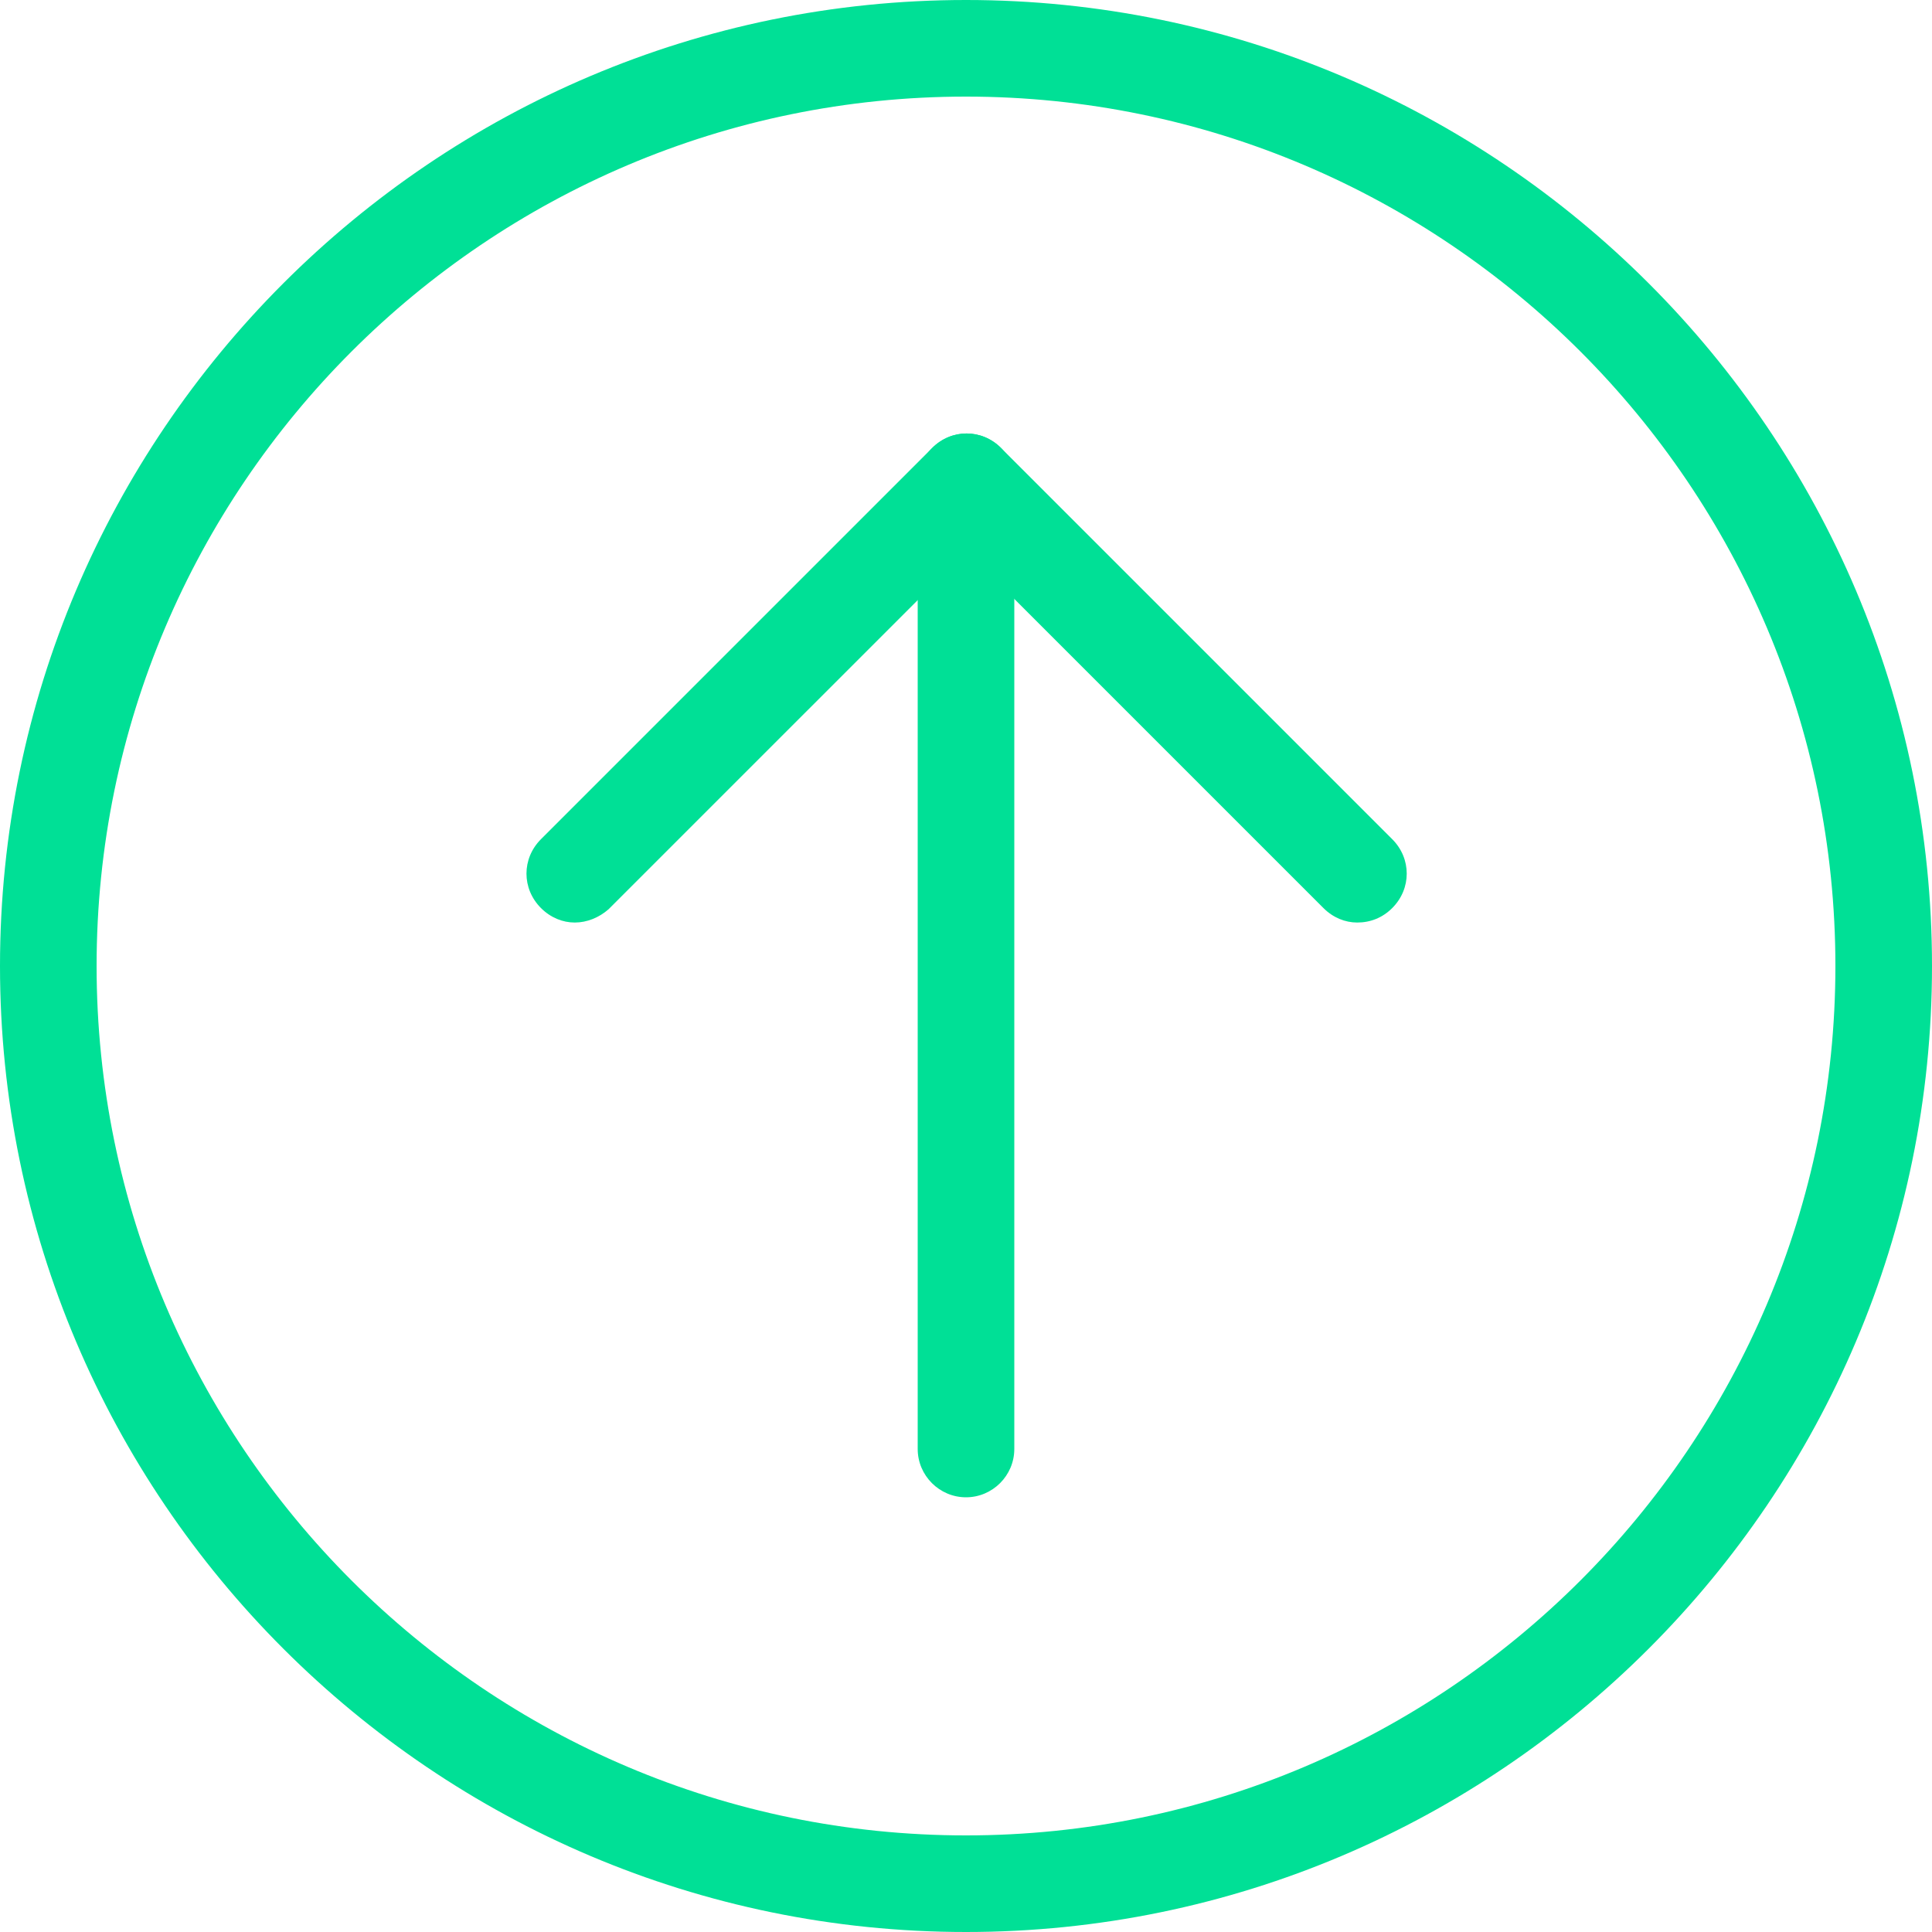 <svg xmlns="http://www.w3.org/2000/svg" width="90" height="90" fill="none" viewBox="0 0 90 90"><path fill="#00E096" d="M45 69.75C43.763 69.75 42.75 68.737 42.75 67.5V22.5C42.75 21.262 43.763 20.25 45 20.25C46.237 20.25 47.25 21.262 47.25 22.5V67.5C47.25 68.737 46.237 69.75 45 69.75Z"/><path fill="#00E096" d="M63.225 42.975C62.663 42.975 62.1 42.75 61.65 42.3L43.425 24.075C42.525 23.175 42.525 21.768 43.425 20.868C44.325 19.968 45.731 19.968 46.631 20.868L64.856 39.093C65.756 39.993 65.756 41.4 64.856 42.3C64.406 42.75 63.844 42.975 63.225 42.975Z"/><path fill="#00E096" d="M26.775 42.975C26.213 42.975 25.65 42.75 25.2 42.3C24.3 41.4 24.3 39.993 25.2 39.093L43.425 20.868C44.325 19.968 45.732 19.968 46.632 20.868C47.532 21.768 47.532 23.175 46.632 24.075L28.35 42.356C27.9 42.75 27.338 42.975 26.775 42.975Z"/><path fill="#00E096" d="M45 90C20.194 90 0 69.806 0 45C0 20.194 20.194 0 45 0C69.806 0 90 20.194 90 45C90 69.806 69.806 90 45 90ZM45 4.5C22.669 4.5 4.5 22.669 4.5 45C4.5 67.331 22.669 85.5 45 85.5C67.331 85.5 85.5 67.331 85.5 45C85.5 22.669 67.331 4.5 45 4.5Z"/></svg>